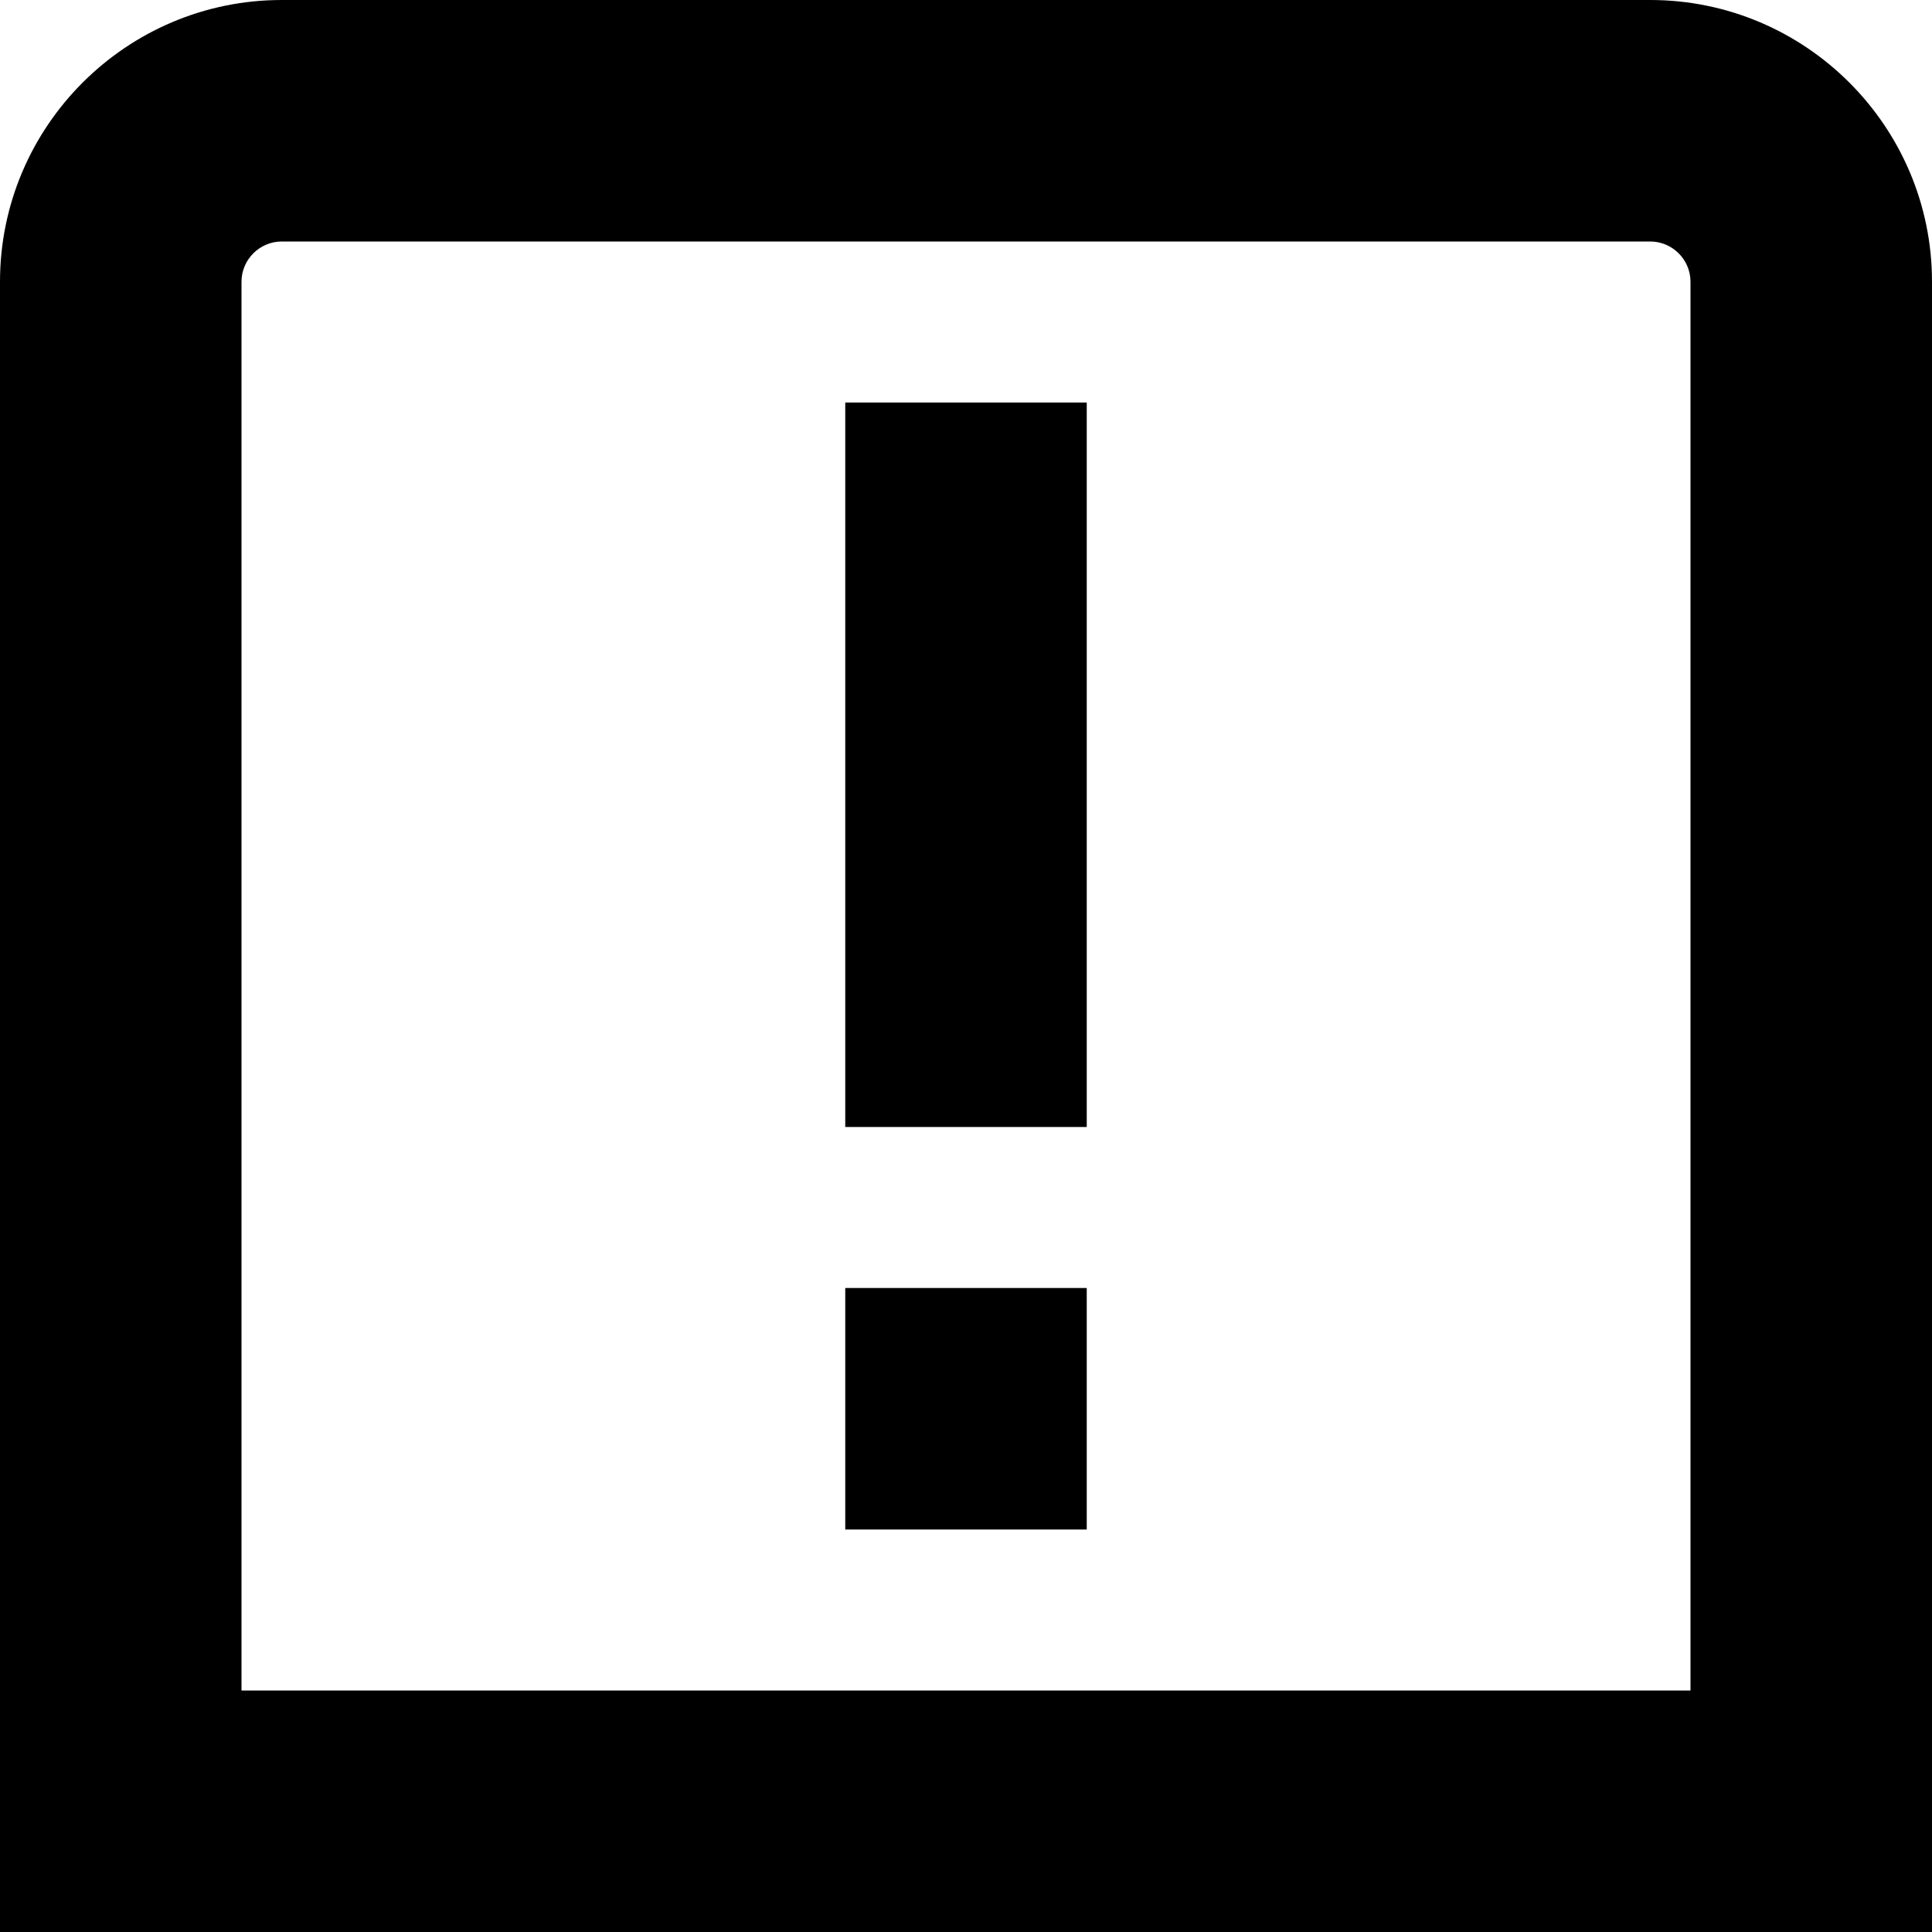 <?xml version="1.0" encoding="UTF-8"?>
<svg xmlns="http://www.w3.org/2000/svg" id="Layer_1" data-name="Layer 1" viewBox="0 0 24 24" width="512" height="512"><path d="m20.5,0H3.5C1.57,0,0,1.57,0,3.5v20.5h24V3.5c0-1.93-1.57-3.5-3.5-3.5Zm.5,21H3V3.5c0-.275.225-.5.5-.5h17c.275,0,.5.225.5.5v17.5Zm-10.5-5h3v3h-3v-3Zm0-11h3v9h-3V5Z"/></svg>
